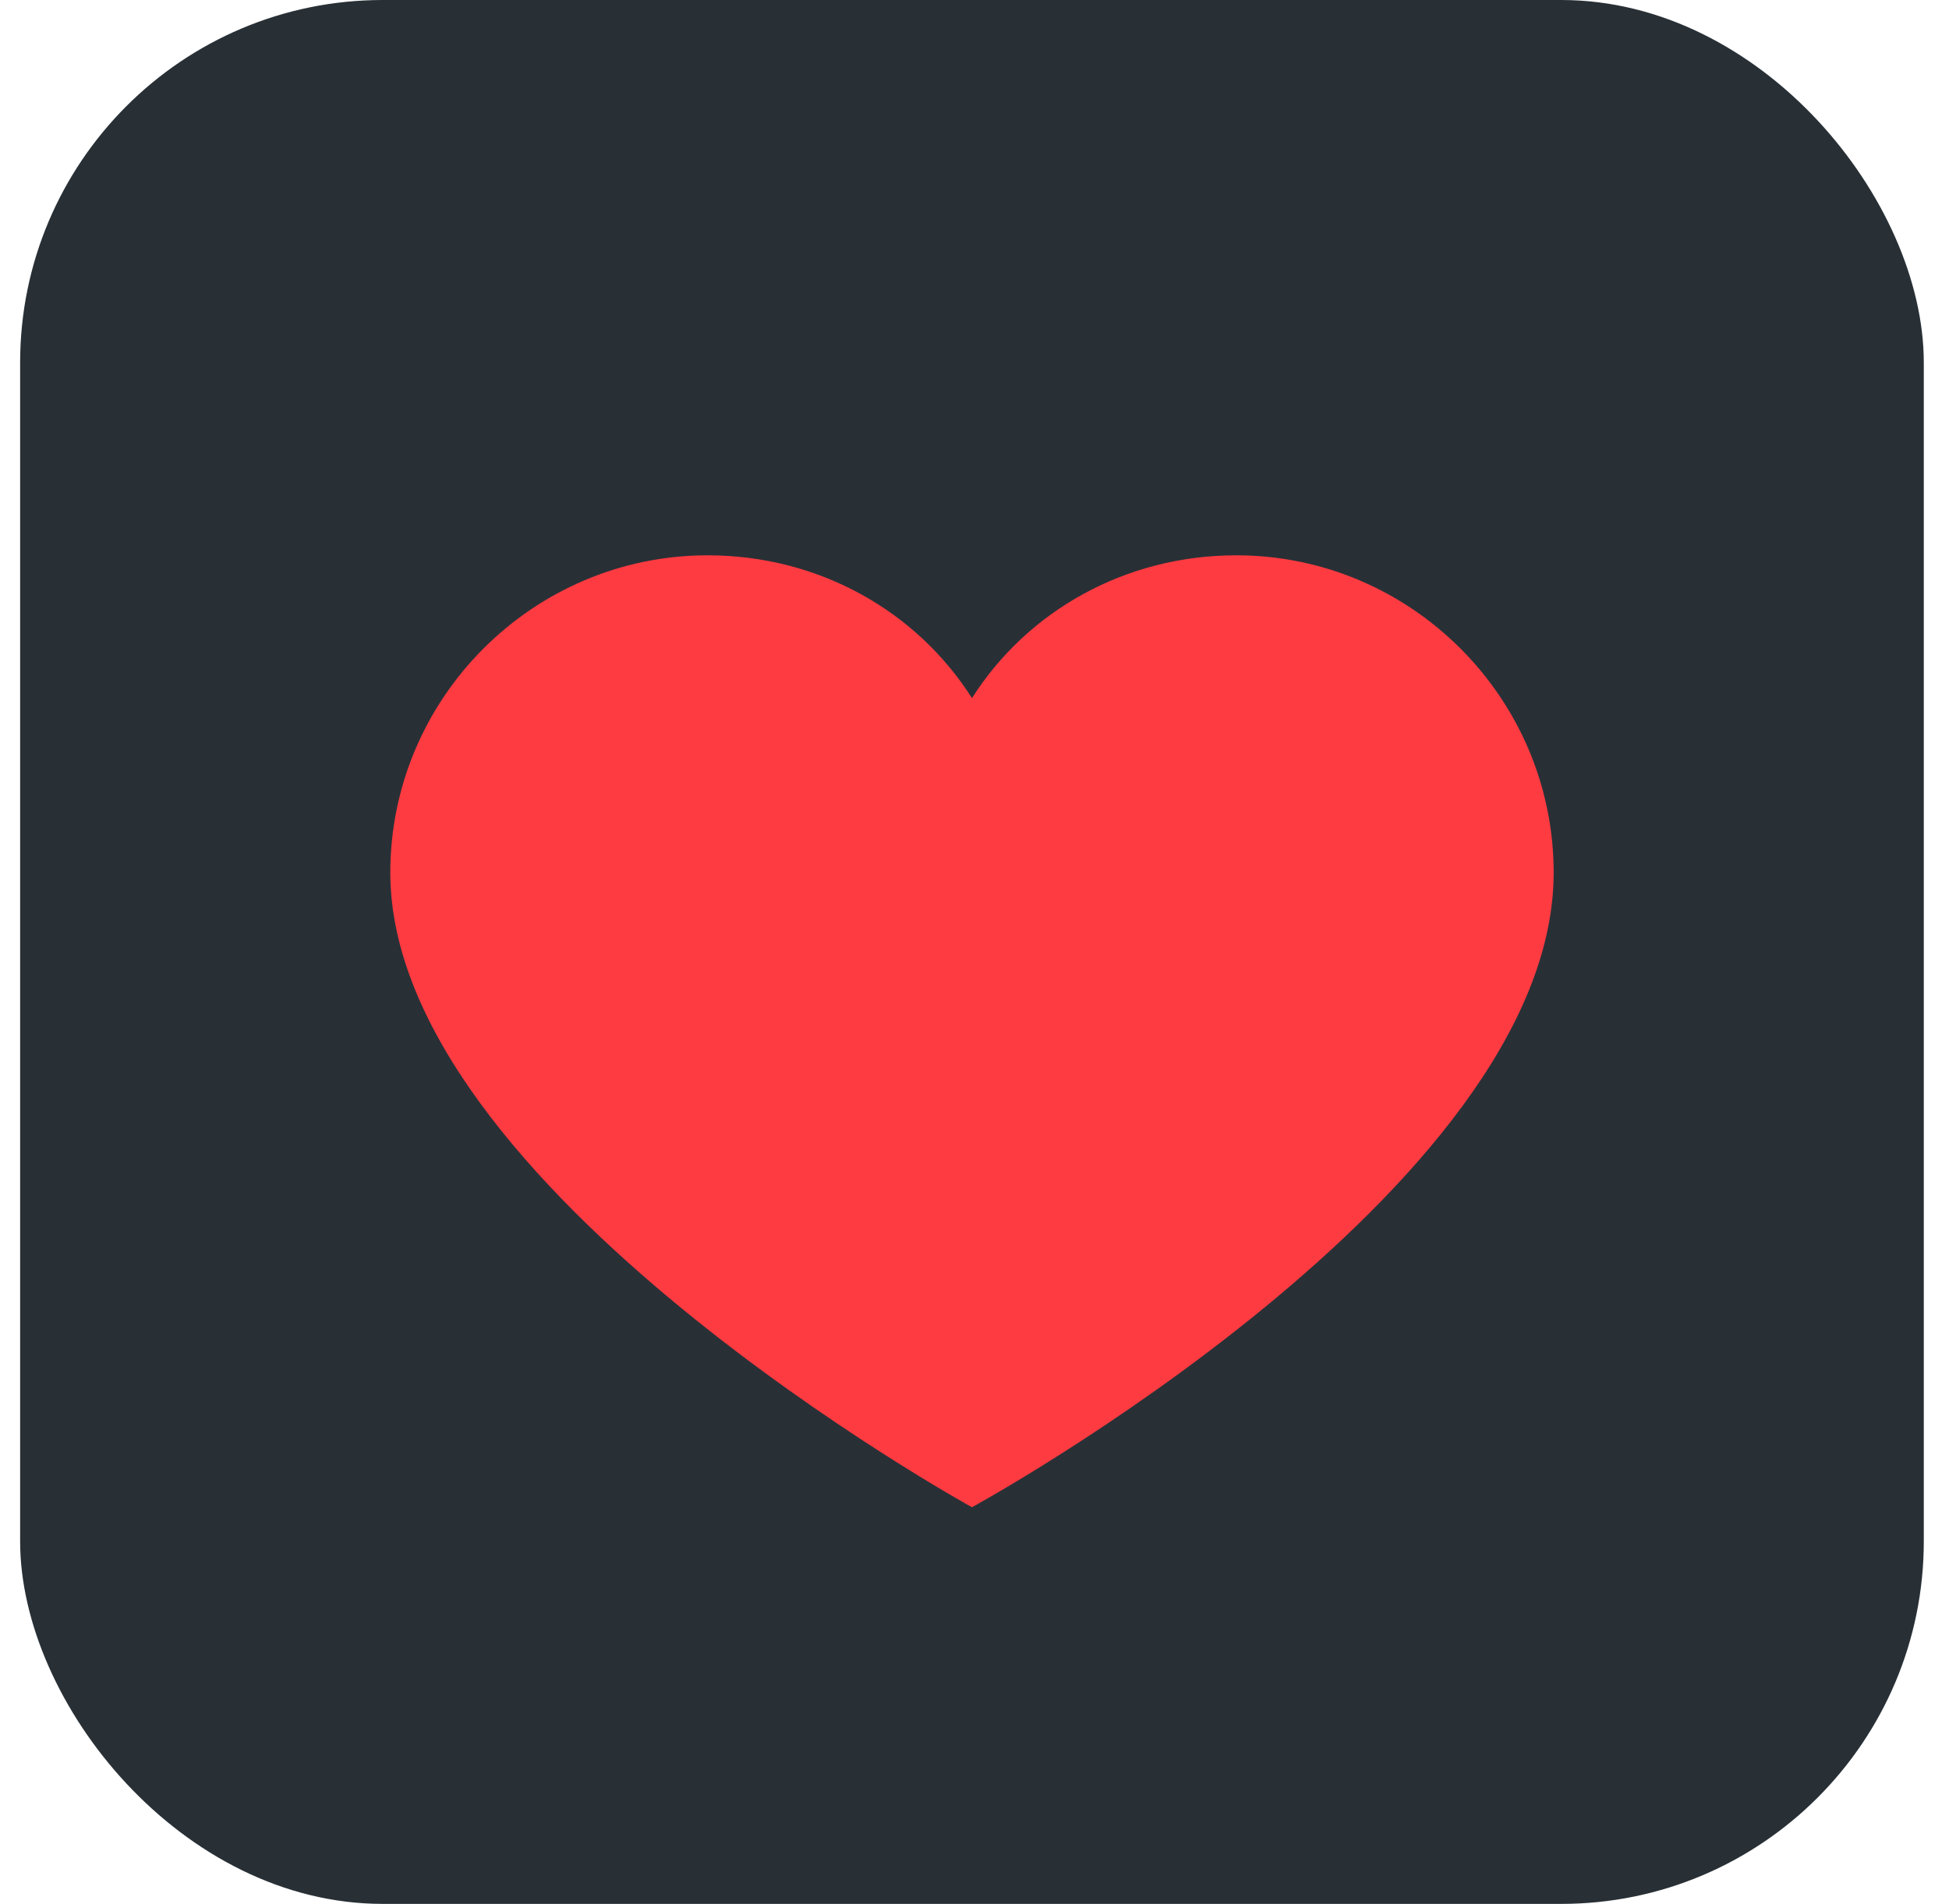 <svg width="43" height="42" viewBox="0 0 43 42" fill="none" xmlns="http://www.w3.org/2000/svg">
<rect x="0.444" width="42" height="42" rx="8" fill="#283036"/>
<path d="M27.277 12.25C24.828 12.25 22.669 13.475 21.444 15.4C20.219 13.475 18.061 12.25 15.611 12.25C11.761 12.25 8.611 15.4 8.611 19.25C8.611 26.192 21.444 33.25 21.444 33.25C21.444 33.25 34.278 26.25 34.278 19.25C34.278 15.4 31.128 12.25 27.277 12.25Z" fill="#FD3B41"/>
</svg>
